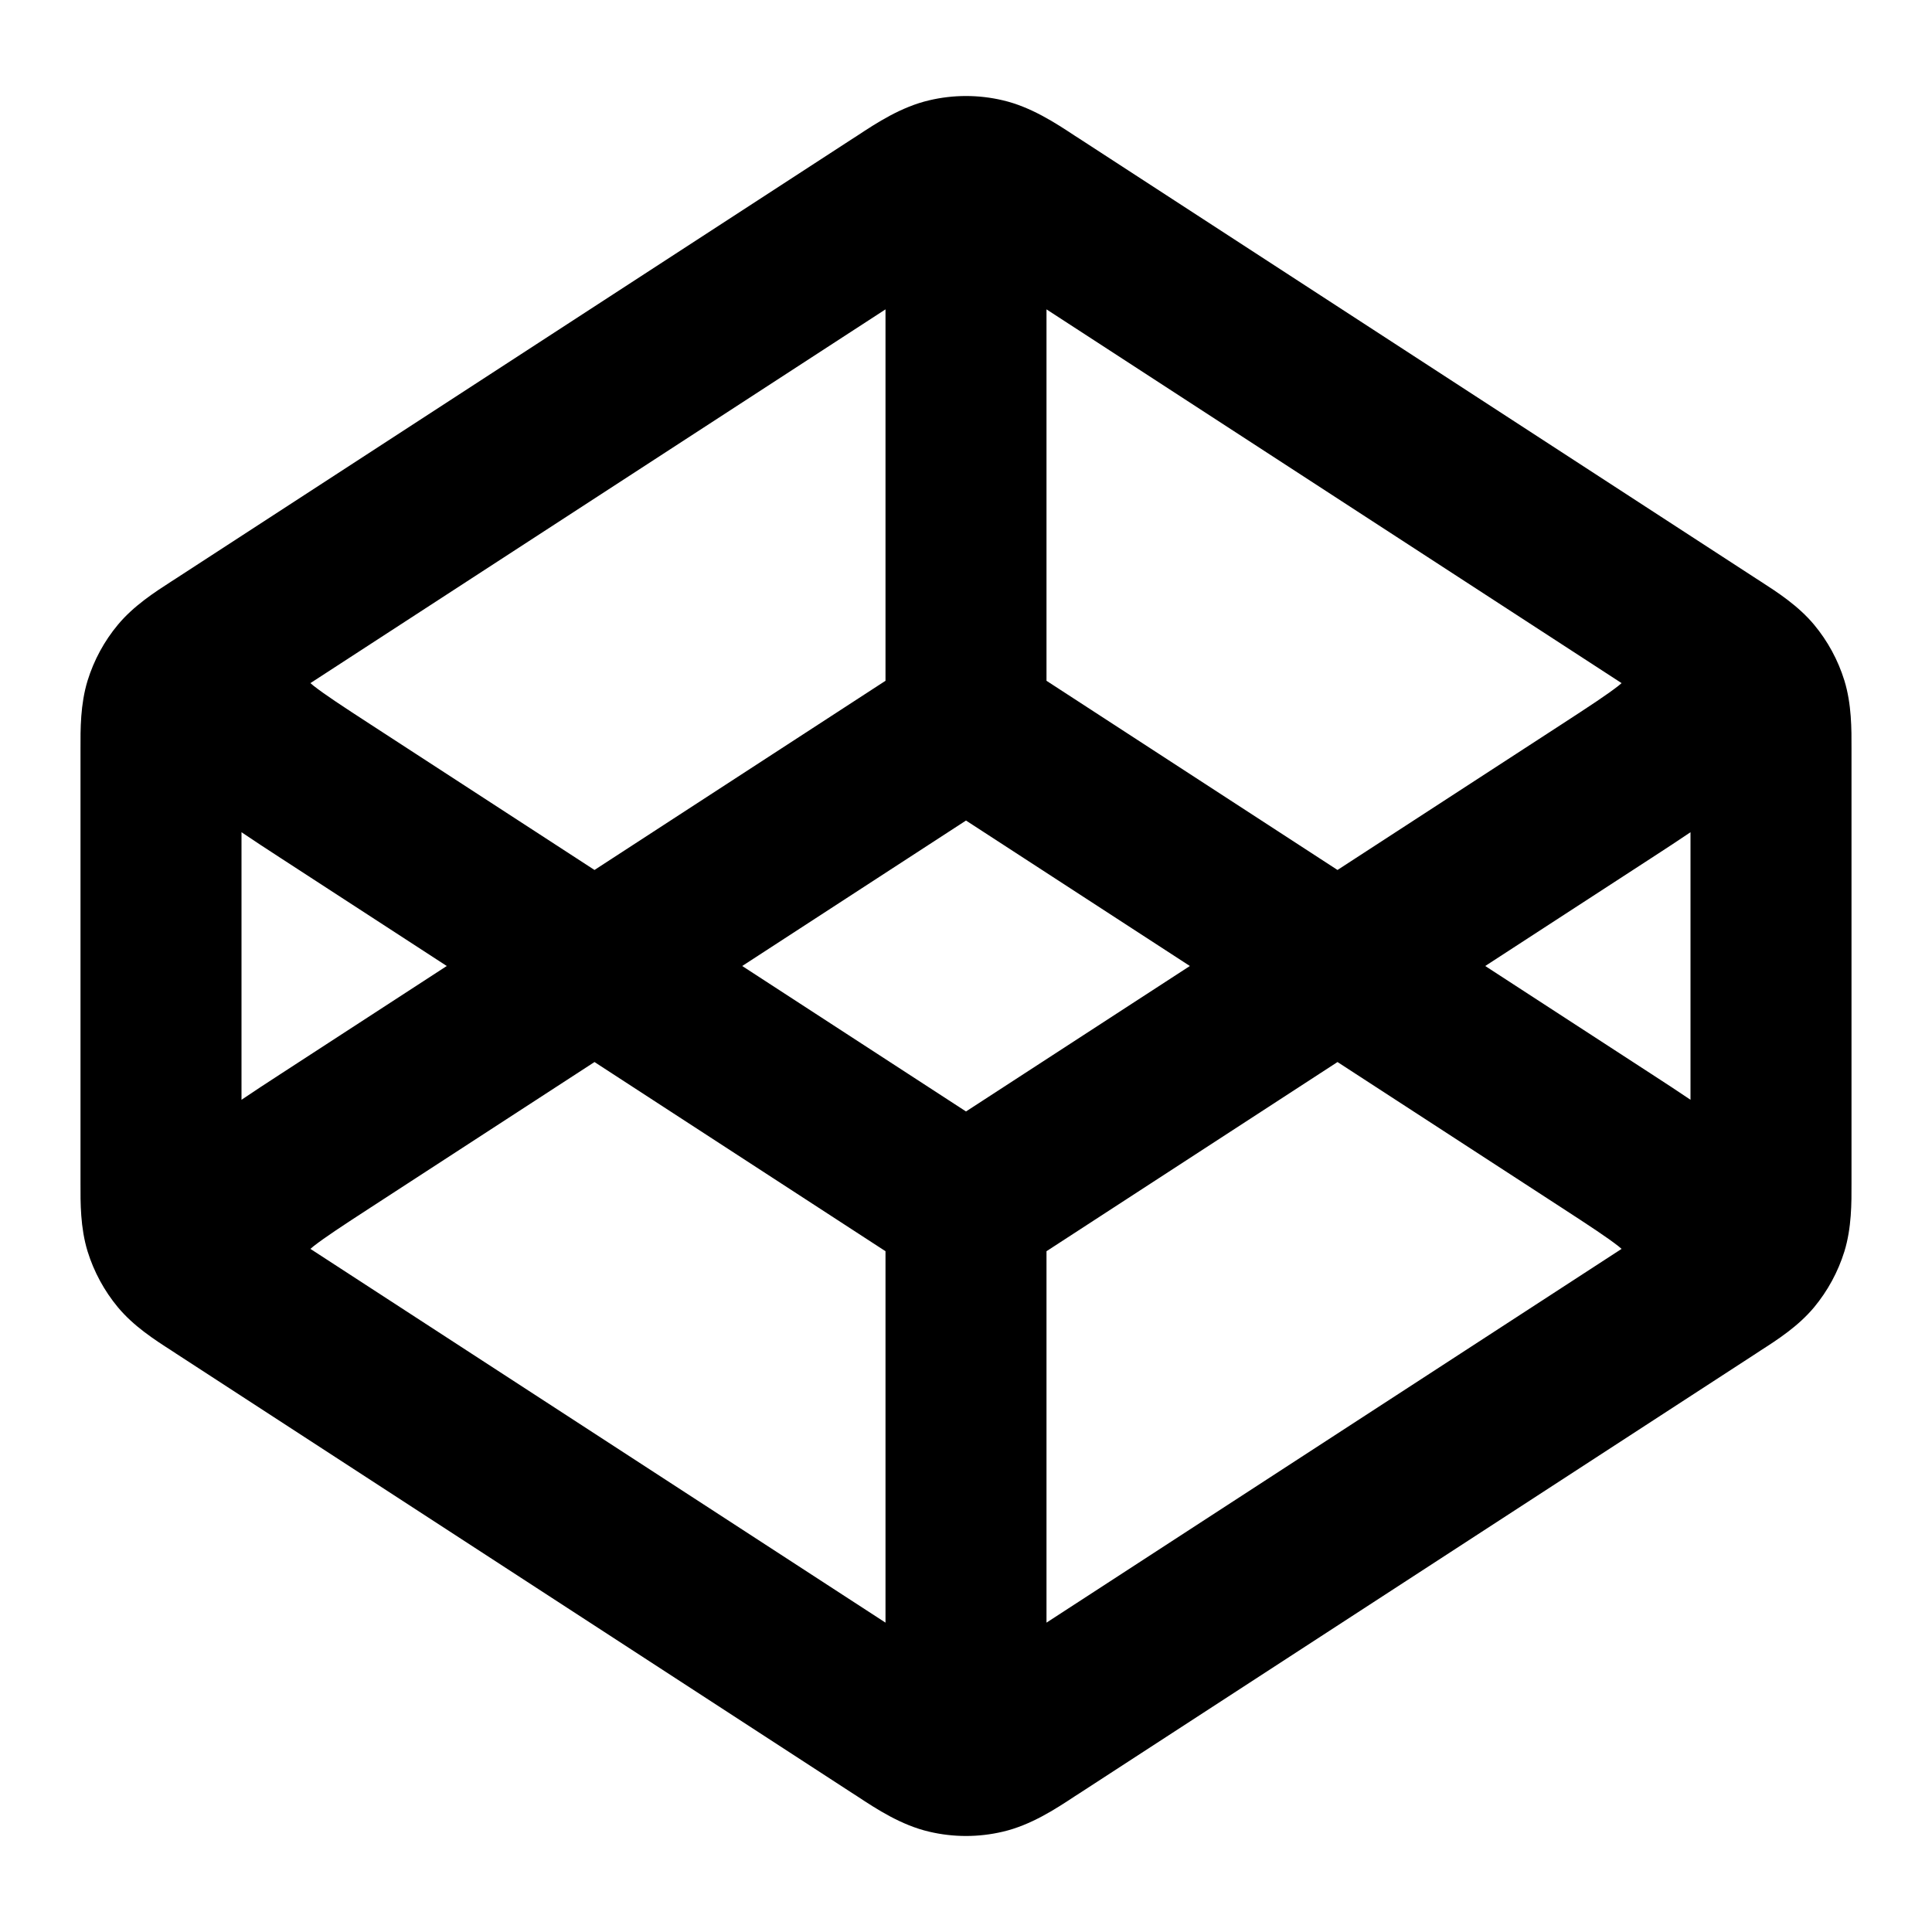 <svg xmlns="http://www.w3.org/2000/svg" width="24" height="24" viewBox="0 0 24 24">
  <defs/>
  <path d="M11.543,1.246 C11.844,1.175 12.156,1.175 12.457,1.246 C12.805,1.327 13.109,1.526 13.35,1.685 C13.373,1.7 13.395,1.714 13.417,1.728 L21.817,7.188 C21.835,7.2 21.854,7.212 21.873,7.224 C22.079,7.357 22.338,7.524 22.535,7.76 C22.705,7.964 22.833,8.2 22.912,8.455 C23.002,8.749 23.001,9.057 23,9.302 C23,9.324 23,9.347 23,9.368 L23,14.632 C23,14.653 23,14.675 23,14.698 C23.001,14.943 23.002,15.251 22.912,15.545 C22.833,15.799 22.705,16.035 22.535,16.24 C22.338,16.476 22.079,16.643 21.873,16.775 C21.854,16.788 21.835,16.8 21.817,16.812 L13.417,22.272 C13.395,22.286 13.373,22.3 13.35,22.315 C13.109,22.474 12.805,22.673 12.457,22.754 C12.156,22.825 11.844,22.825 11.543,22.754 C11.195,22.673 10.891,22.474 10.65,22.315 C10.627,22.3 10.605,22.286 10.583,22.272 L2.183,16.812 C2.165,16.8 2.146,16.788 2.127,16.775 C1.921,16.643 1.662,16.476 1.465,16.24 C1.295,16.035 1.167,15.799 1.088,15.545 C0.998,15.251 0.999,14.943 1,14.698 C1,14.675 1,14.653 1,14.632 L1,9.368 C1,9.347 1,9.324 1,9.302 C0.999,9.057 0.998,8.749 1.088,8.455 C1.167,8.2 1.295,7.964 1.465,7.76 C1.662,7.524 1.921,7.357 2.127,7.224 C2.146,7.212 2.165,7.2 2.183,7.188 L10.583,1.728 C10.605,1.714 10.627,1.7 10.65,1.685 C10.891,1.526 11.195,1.327 11.543,1.246 Z M13,20.157 L20.144,15.514 C20.133,15.504 20.121,15.494 20.106,15.482 C19.963,15.37 19.751,15.231 19.391,14.997 L16.615,13.193 L13,15.543 Z M3.856,15.514 L11,20.157 L11,15.543 L7.385,13.193 L4.609,14.997 C4.249,15.231 4.037,15.37 3.894,15.482 C3.879,15.494 3.867,15.504 3.856,15.514 Z M13,3.843 L13,8.457 L16.615,10.807 L19.391,9.003 C19.751,8.769 19.963,8.63 20.106,8.518 C20.121,8.506 20.133,8.496 20.144,8.486 Z M11,8.457 L11,3.843 L3.856,8.486 C3.867,8.496 3.879,8.506 3.894,8.518 C4.037,8.63 4.249,8.769 4.609,9.003 L7.385,10.807 Z M12,13.807 L14.781,12 L12,10.193 L9.22,12 Z M5.55,12 L3.485,10.658 C3.314,10.547 3.15,10.44 3,10.338 L3,13.662 C3.15,13.56 3.314,13.453 3.485,13.342 Z M18.45,12 L20.515,13.342 C20.686,13.453 20.85,13.56 21,13.662 L21,10.338 C20.85,10.44 20.686,10.547 20.515,10.658 Z"/>
</svg>
